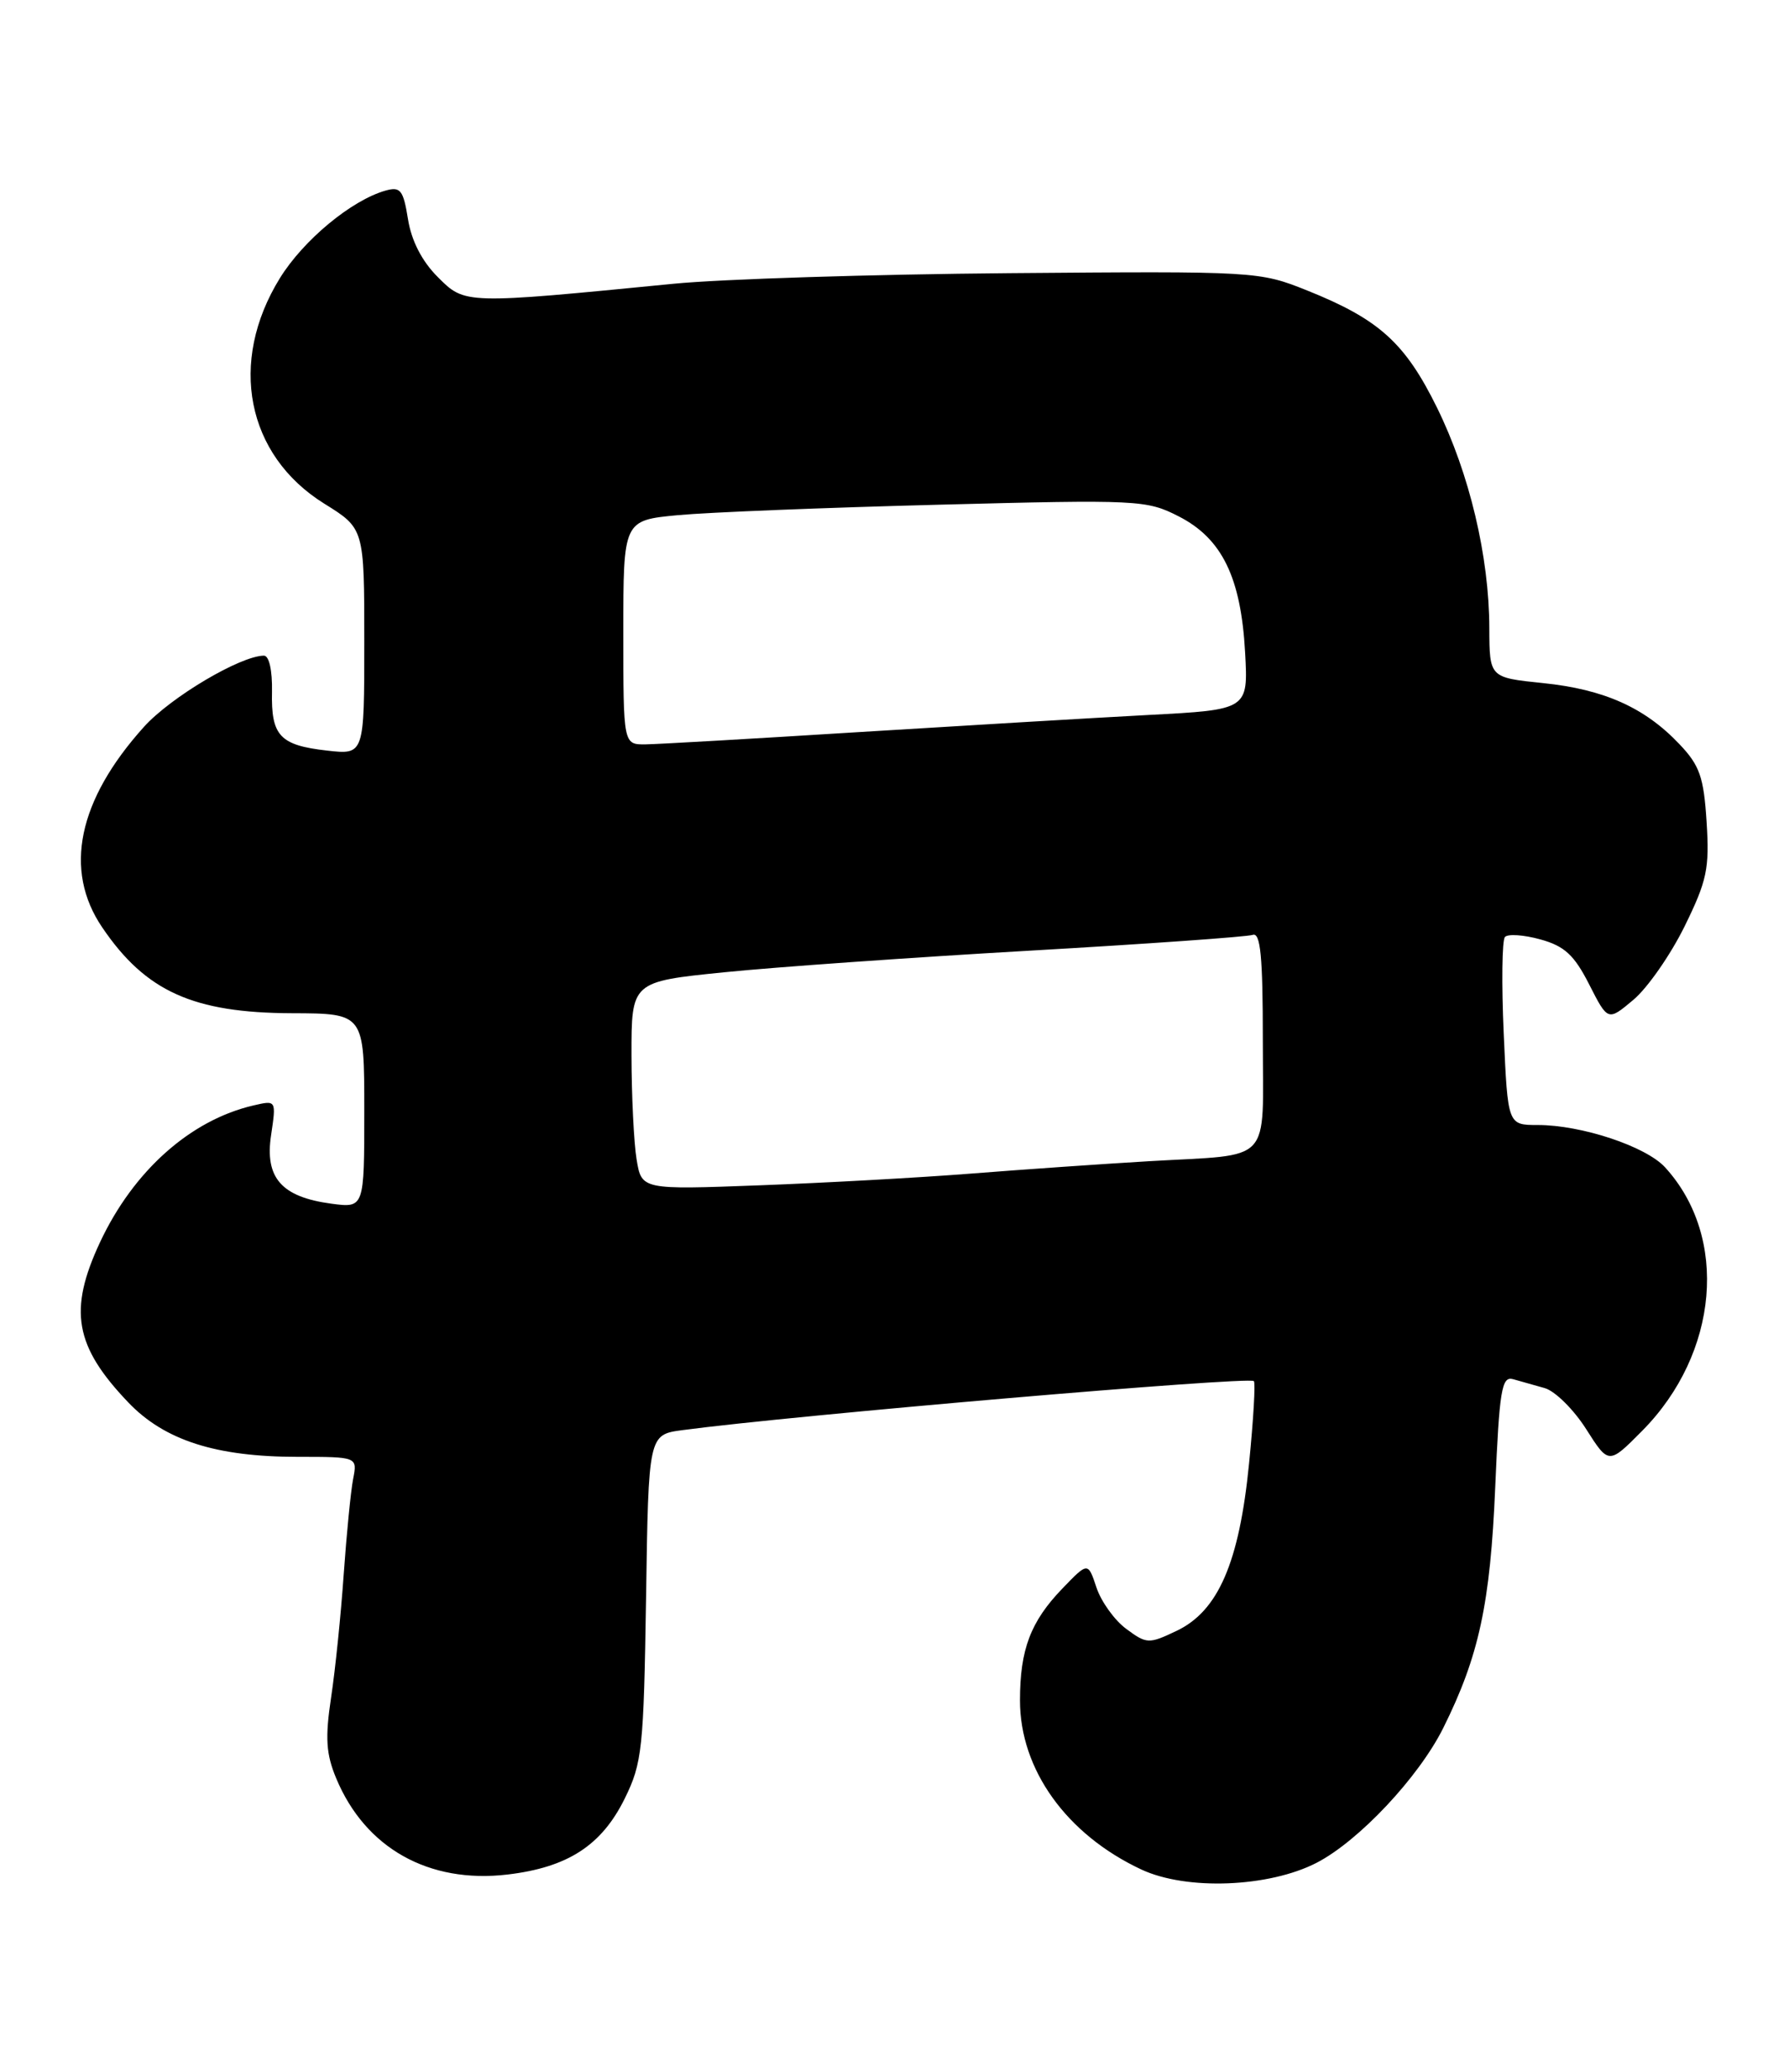 <?xml version="1.0" encoding="UTF-8" standalone="no"?>
<!DOCTYPE svg PUBLIC "-//W3C//DTD SVG 1.1//EN" "http://www.w3.org/Graphics/SVG/1.1/DTD/svg11.dtd" >
<svg xmlns="http://www.w3.org/2000/svg" xmlns:xlink="http://www.w3.org/1999/xlink" version="1.1" viewBox="0 0 221 256">
 <g >
 <path fill="currentColor"
d=" M 162.66 230.15 C 167.87 227.45 175.26 219.58 178.29 213.50 C 182.70 204.63 184.10 198.16 184.71 183.73 C 185.22 171.76 185.51 170.02 186.90 170.40 C 187.78 170.64 189.55 171.14 190.83 171.51 C 192.11 171.88 194.41 174.16 195.94 176.57 C 198.73 180.96 198.73 180.96 202.87 176.78 C 212.33 167.22 213.58 152.85 205.69 144.23 C 203.32 141.64 195.38 139.00 189.95 139.00 C 186.26 139.00 186.26 139.00 185.76 127.75 C 185.48 121.56 185.55 116.17 185.91 115.77 C 186.27 115.37 188.24 115.50 190.29 116.07 C 193.27 116.89 194.47 118.00 196.32 121.64 C 198.63 126.18 198.63 126.18 201.78 123.53 C 203.52 122.07 206.35 118.00 208.09 114.48 C 210.87 108.82 211.19 107.32 210.82 101.55 C 210.47 96.01 209.97 94.57 207.45 91.93 C 203.18 87.42 198.14 85.17 190.62 84.40 C 184.00 83.72 184.00 83.72 183.98 77.61 C 183.96 68.75 181.53 58.53 177.52 50.37 C 173.57 42.35 170.37 39.46 161.50 35.90 C 155.56 33.52 155.18 33.50 124.71 33.75 C 107.77 33.89 89.10 34.48 83.21 35.06 C 57.35 37.60 57.45 37.61 54.08 34.23 C 52.13 32.29 50.82 29.74 50.40 27.08 C 49.82 23.47 49.47 23.03 47.62 23.55 C 43.41 24.75 37.49 29.66 34.58 34.36 C 28.17 44.73 30.43 56.24 40.06 62.23 C 45.00 65.30 45.00 65.30 45.00 79.28 C 45.00 93.26 45.00 93.26 40.41 92.74 C 34.56 92.08 33.48 90.92 33.60 85.45 C 33.65 82.83 33.24 81.00 32.60 81.01 C 29.68 81.04 21.10 86.13 17.79 89.80 C 9.62 98.87 7.82 107.51 12.63 114.59 C 17.99 122.50 23.87 125.15 36.08 125.19 C 45.00 125.22 45.00 125.22 45.00 137.24 C 45.00 149.26 45.00 149.26 40.92 148.72 C 34.77 147.89 32.69 145.53 33.49 140.24 C 34.13 135.93 34.13 135.93 31.32 136.58 C 23.52 138.39 16.48 144.67 12.35 153.50 C 8.43 161.90 9.22 166.34 15.85 173.28 C 20.32 177.96 26.68 180.00 36.76 180.00 C 44.16 180.00 44.16 180.00 43.62 182.75 C 43.33 184.26 42.81 189.55 42.46 194.50 C 42.12 199.45 41.42 206.31 40.90 209.74 C 40.15 214.74 40.28 216.73 41.54 219.74 C 45.13 228.35 52.97 232.75 62.68 231.61 C 70.13 230.73 74.32 228.02 77.18 222.21 C 79.33 217.84 79.52 216.07 79.81 197.38 C 80.11 177.26 80.11 177.26 84.31 176.70 C 98.08 174.86 154.13 170.05 154.89 170.64 C 155.11 170.81 154.84 175.39 154.30 180.82 C 153.09 193.06 150.49 199.07 145.33 201.51 C 141.91 203.14 141.64 203.12 139.13 201.26 C 137.68 200.19 136.03 197.89 135.45 196.15 C 134.40 192.99 134.40 192.99 131.26 196.25 C 127.31 200.34 126.00 203.80 126.00 210.10 C 126.00 218.65 131.76 226.67 141.00 230.99 C 146.59 233.60 156.75 233.20 162.66 230.15 Z  M 78.64 143.25 C 78.30 141.19 78.02 135.40 78.01 130.40 C 78.00 121.29 78.00 121.29 89.46 120.13 C 95.76 119.49 112.74 118.29 127.21 117.46 C 141.67 116.63 154.06 115.75 154.75 115.51 C 155.71 115.17 156.00 118.17 156.00 128.46 C 156.00 144.07 157.40 142.57 142.00 143.47 C 136.22 143.81 126.33 144.50 120.00 145.00 C 113.67 145.50 101.92 146.15 93.88 146.45 C 79.26 147.00 79.26 147.00 78.64 143.25 Z  M 77.00 78.14 C 77.00 64.29 77.00 64.29 83.75 63.65 C 87.46 63.30 101.97 62.72 116.00 62.36 C 140.62 61.72 141.64 61.77 145.61 63.80 C 150.95 66.53 153.30 71.33 153.81 80.59 C 154.20 87.69 154.20 87.69 141.85 88.34 C 135.06 88.70 118.93 89.66 106.00 90.46 C 93.07 91.27 81.26 91.95 79.75 91.97 C 77.00 92.00 77.00 92.00 77.00 78.14 Z "/>
</g>
</svg>